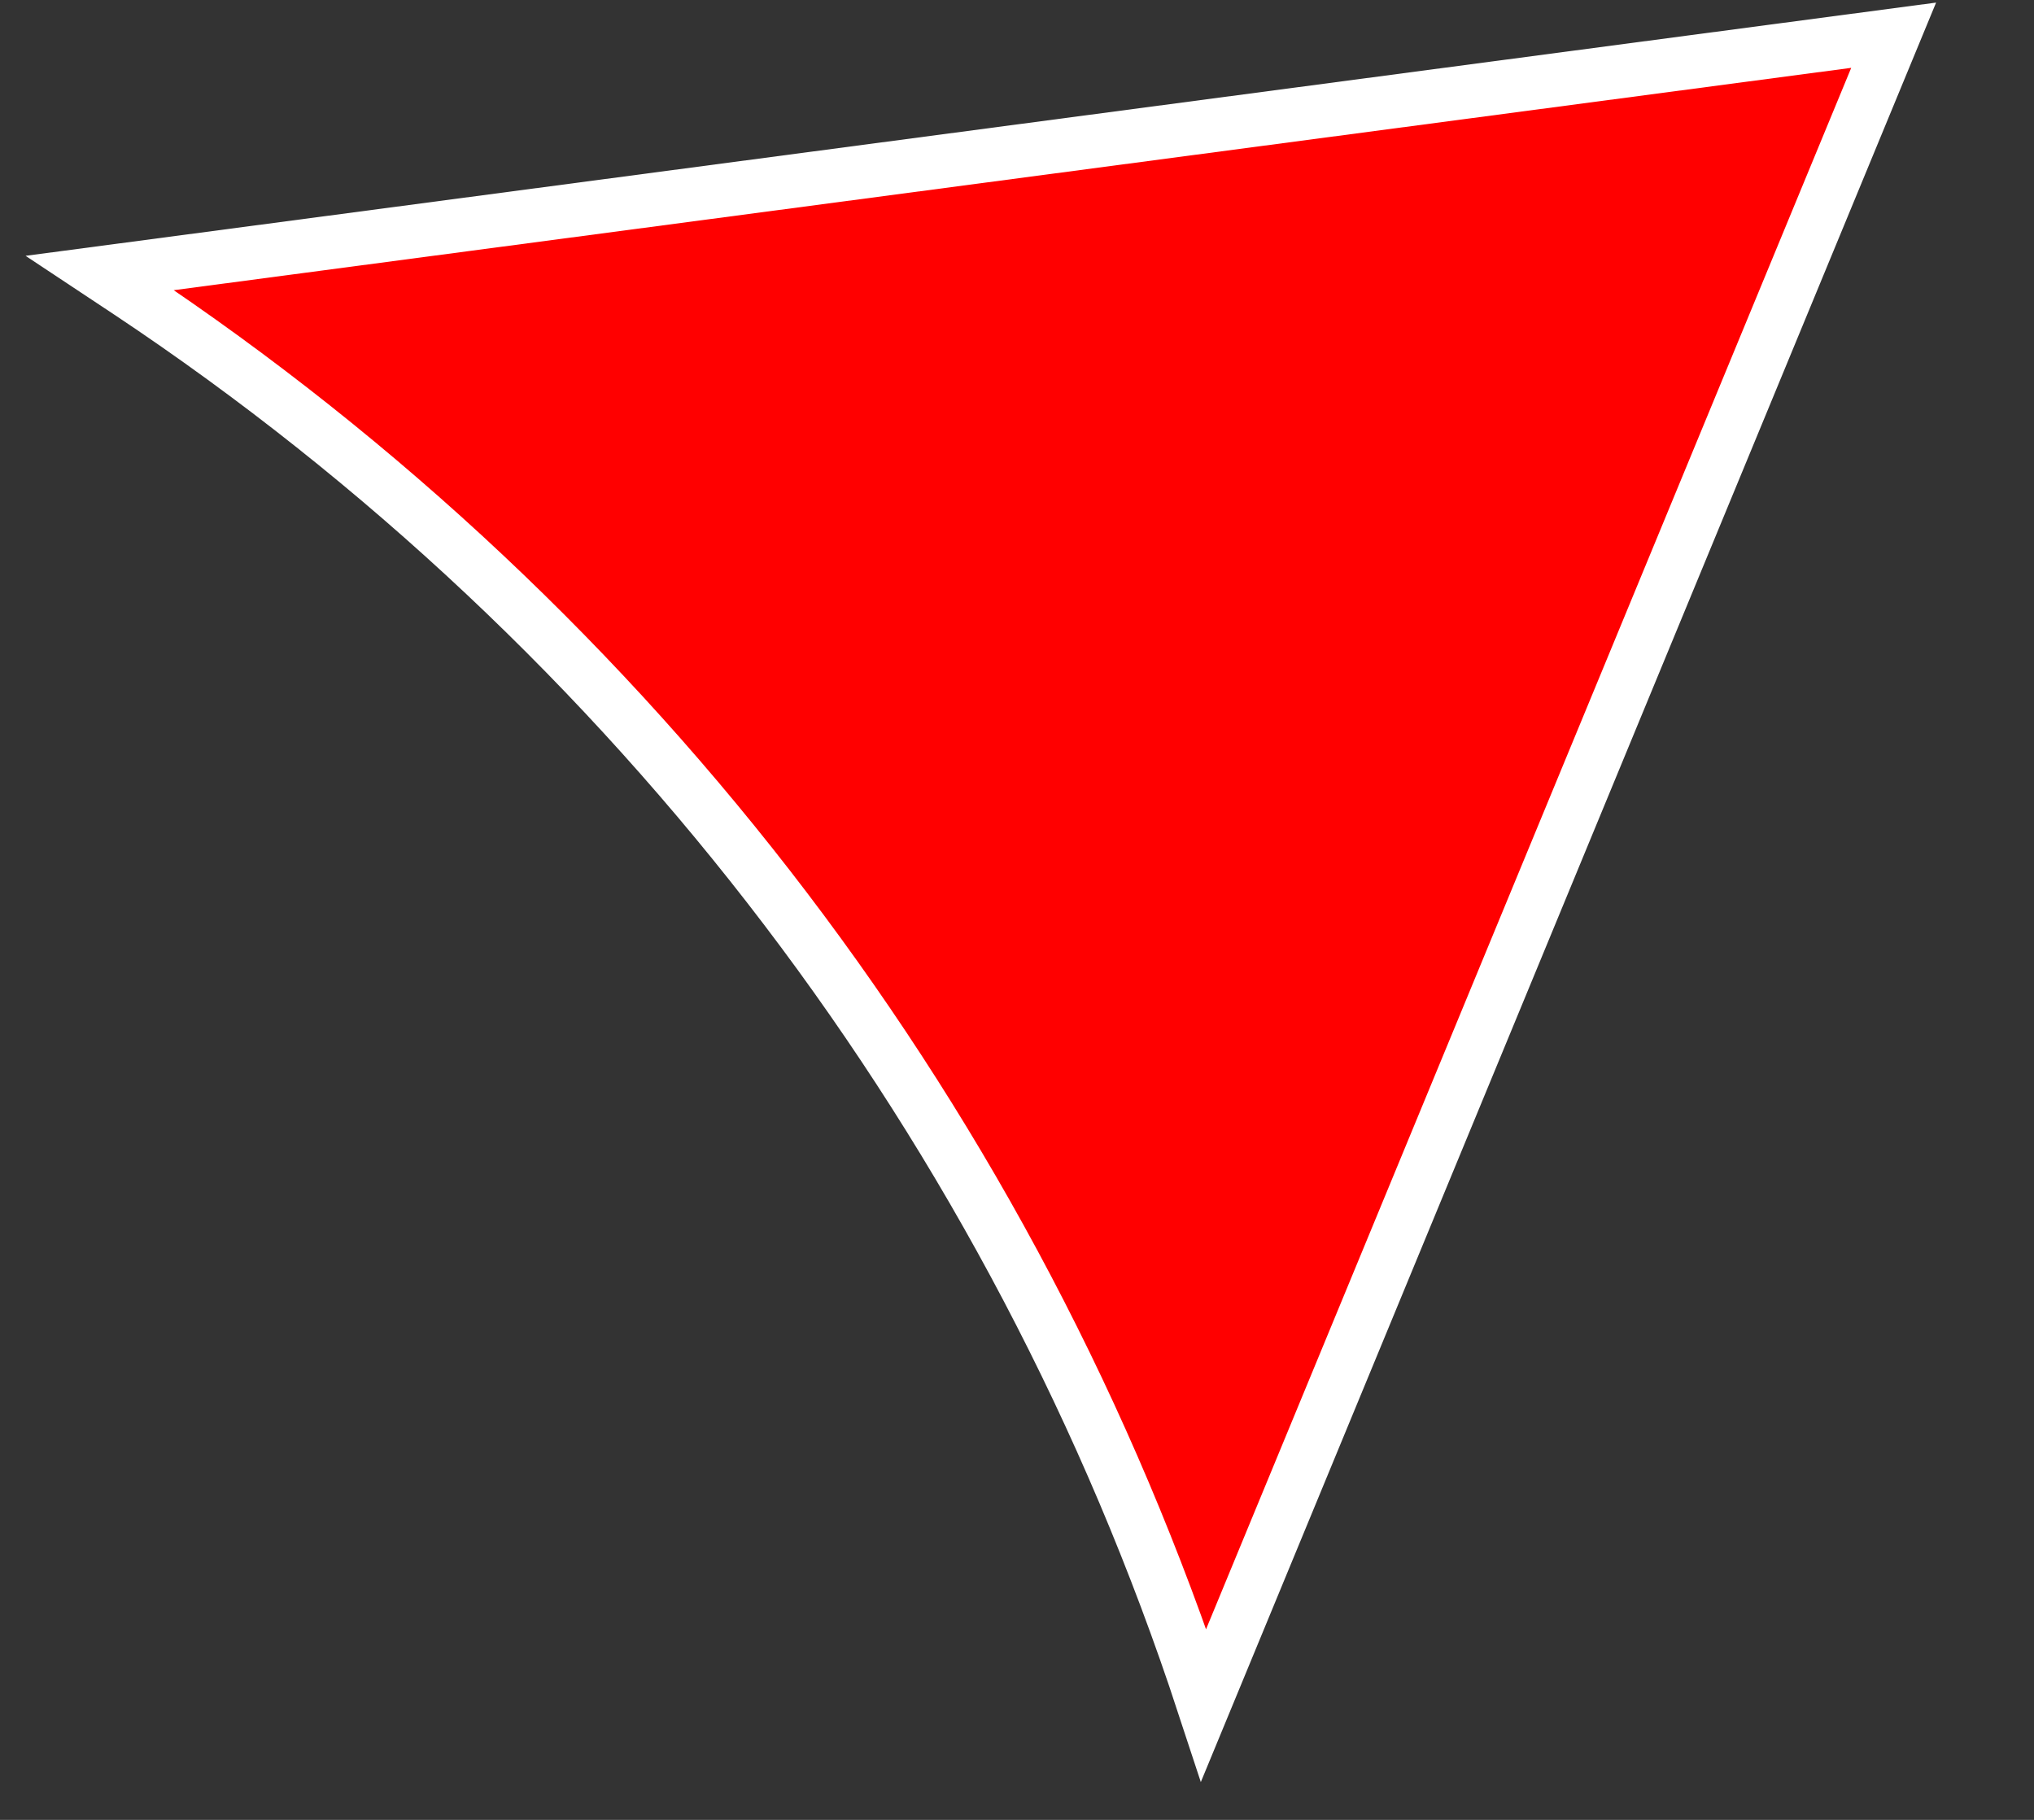 <svg width="19" height="17" viewBox="0 0 19 17" fill="none" xmlns="http://www.w3.org/2000/svg">
<rect x="0" y="0" width="19" height="17" fill="#333333" stroke="none"/>
<path d="M0.933 2.55L17.689 0.329L11.244 15.927C9.475 10.535 5.944 5.885 1.209 2.733L0.933 2.55Z" fill="#FF0000" stroke="white" stroke-width="0.5"/>
</svg>
